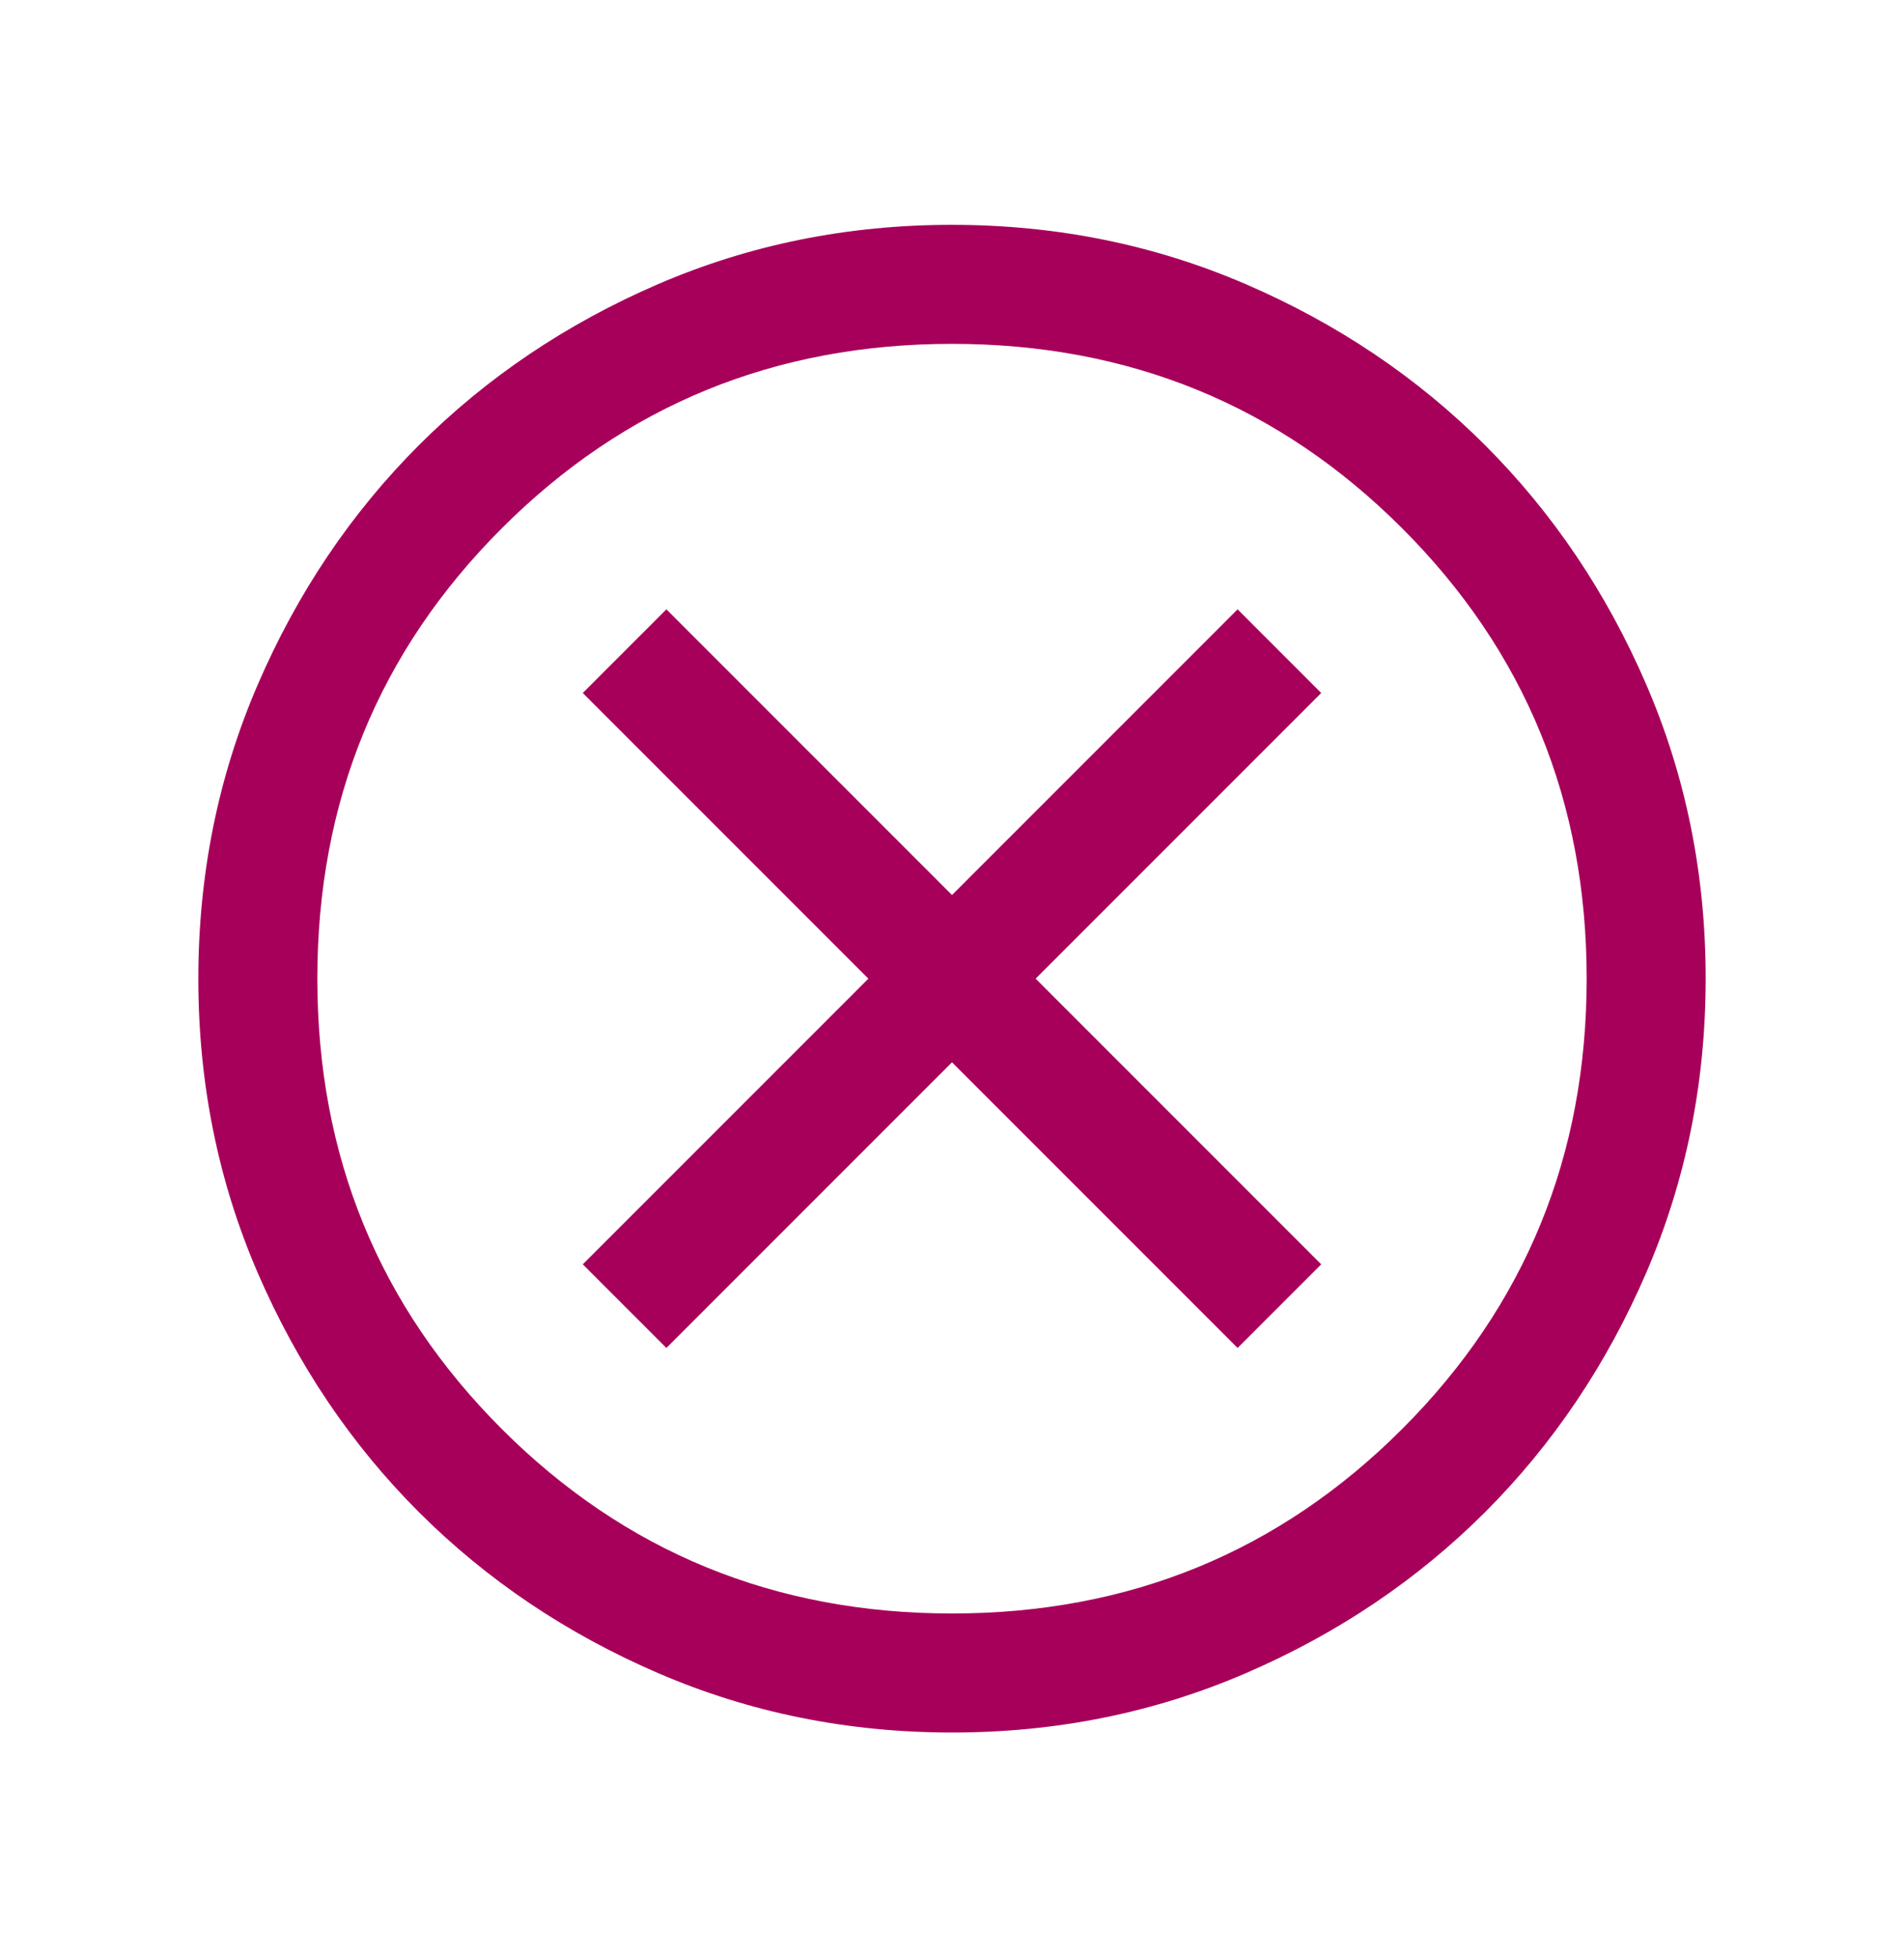 <svg width="36" height="37" viewBox="0 0 36 37" fill="none" xmlns="http://www.w3.org/2000/svg">
<path d="M12.6 25.481L18 20.081L23.4 25.481L24.981 23.9L19.581 18.5L24.981 13.1L23.4 11.519L18 16.919L12.6 11.519L11.019 13.1L16.419 18.5L11.019 23.9L12.6 25.481ZM18.003 32.75C16.032 32.75 14.179 32.376 12.445 31.628C10.711 30.88 9.202 29.865 7.919 28.583C6.636 27.3 5.621 25.792 4.872 24.059C4.124 22.326 3.75 20.473 3.75 18.503C3.75 16.532 4.124 14.679 4.872 12.945C5.62 11.211 6.635 9.702 7.917 8.419C9.2 7.136 10.707 6.121 12.441 5.372C14.174 4.624 16.027 4.25 17.997 4.25C19.968 4.25 21.821 4.624 23.555 5.372C25.289 6.12 26.798 7.135 28.081 8.417C29.363 9.7 30.379 11.207 31.127 12.941C31.876 14.674 32.25 16.527 32.25 18.497C32.25 20.468 31.876 22.321 31.128 24.055C30.38 25.789 29.365 27.298 28.083 28.581C26.8 29.863 25.292 30.879 23.559 31.627C21.826 32.376 19.973 32.75 18.003 32.75ZM18 30.5C21.35 30.5 24.188 29.337 26.512 27.012C28.837 24.688 30 21.85 30 18.5C30 15.15 28.837 12.312 26.512 9.987C24.188 7.662 21.35 6.5 18 6.5C14.65 6.5 11.812 7.662 9.487 9.987C7.162 12.312 6 15.15 6 18.5C6 21.85 7.162 24.688 9.487 27.012C11.812 29.337 14.65 30.5 18 30.5Z" fill="#A7005A"/>
</svg>
